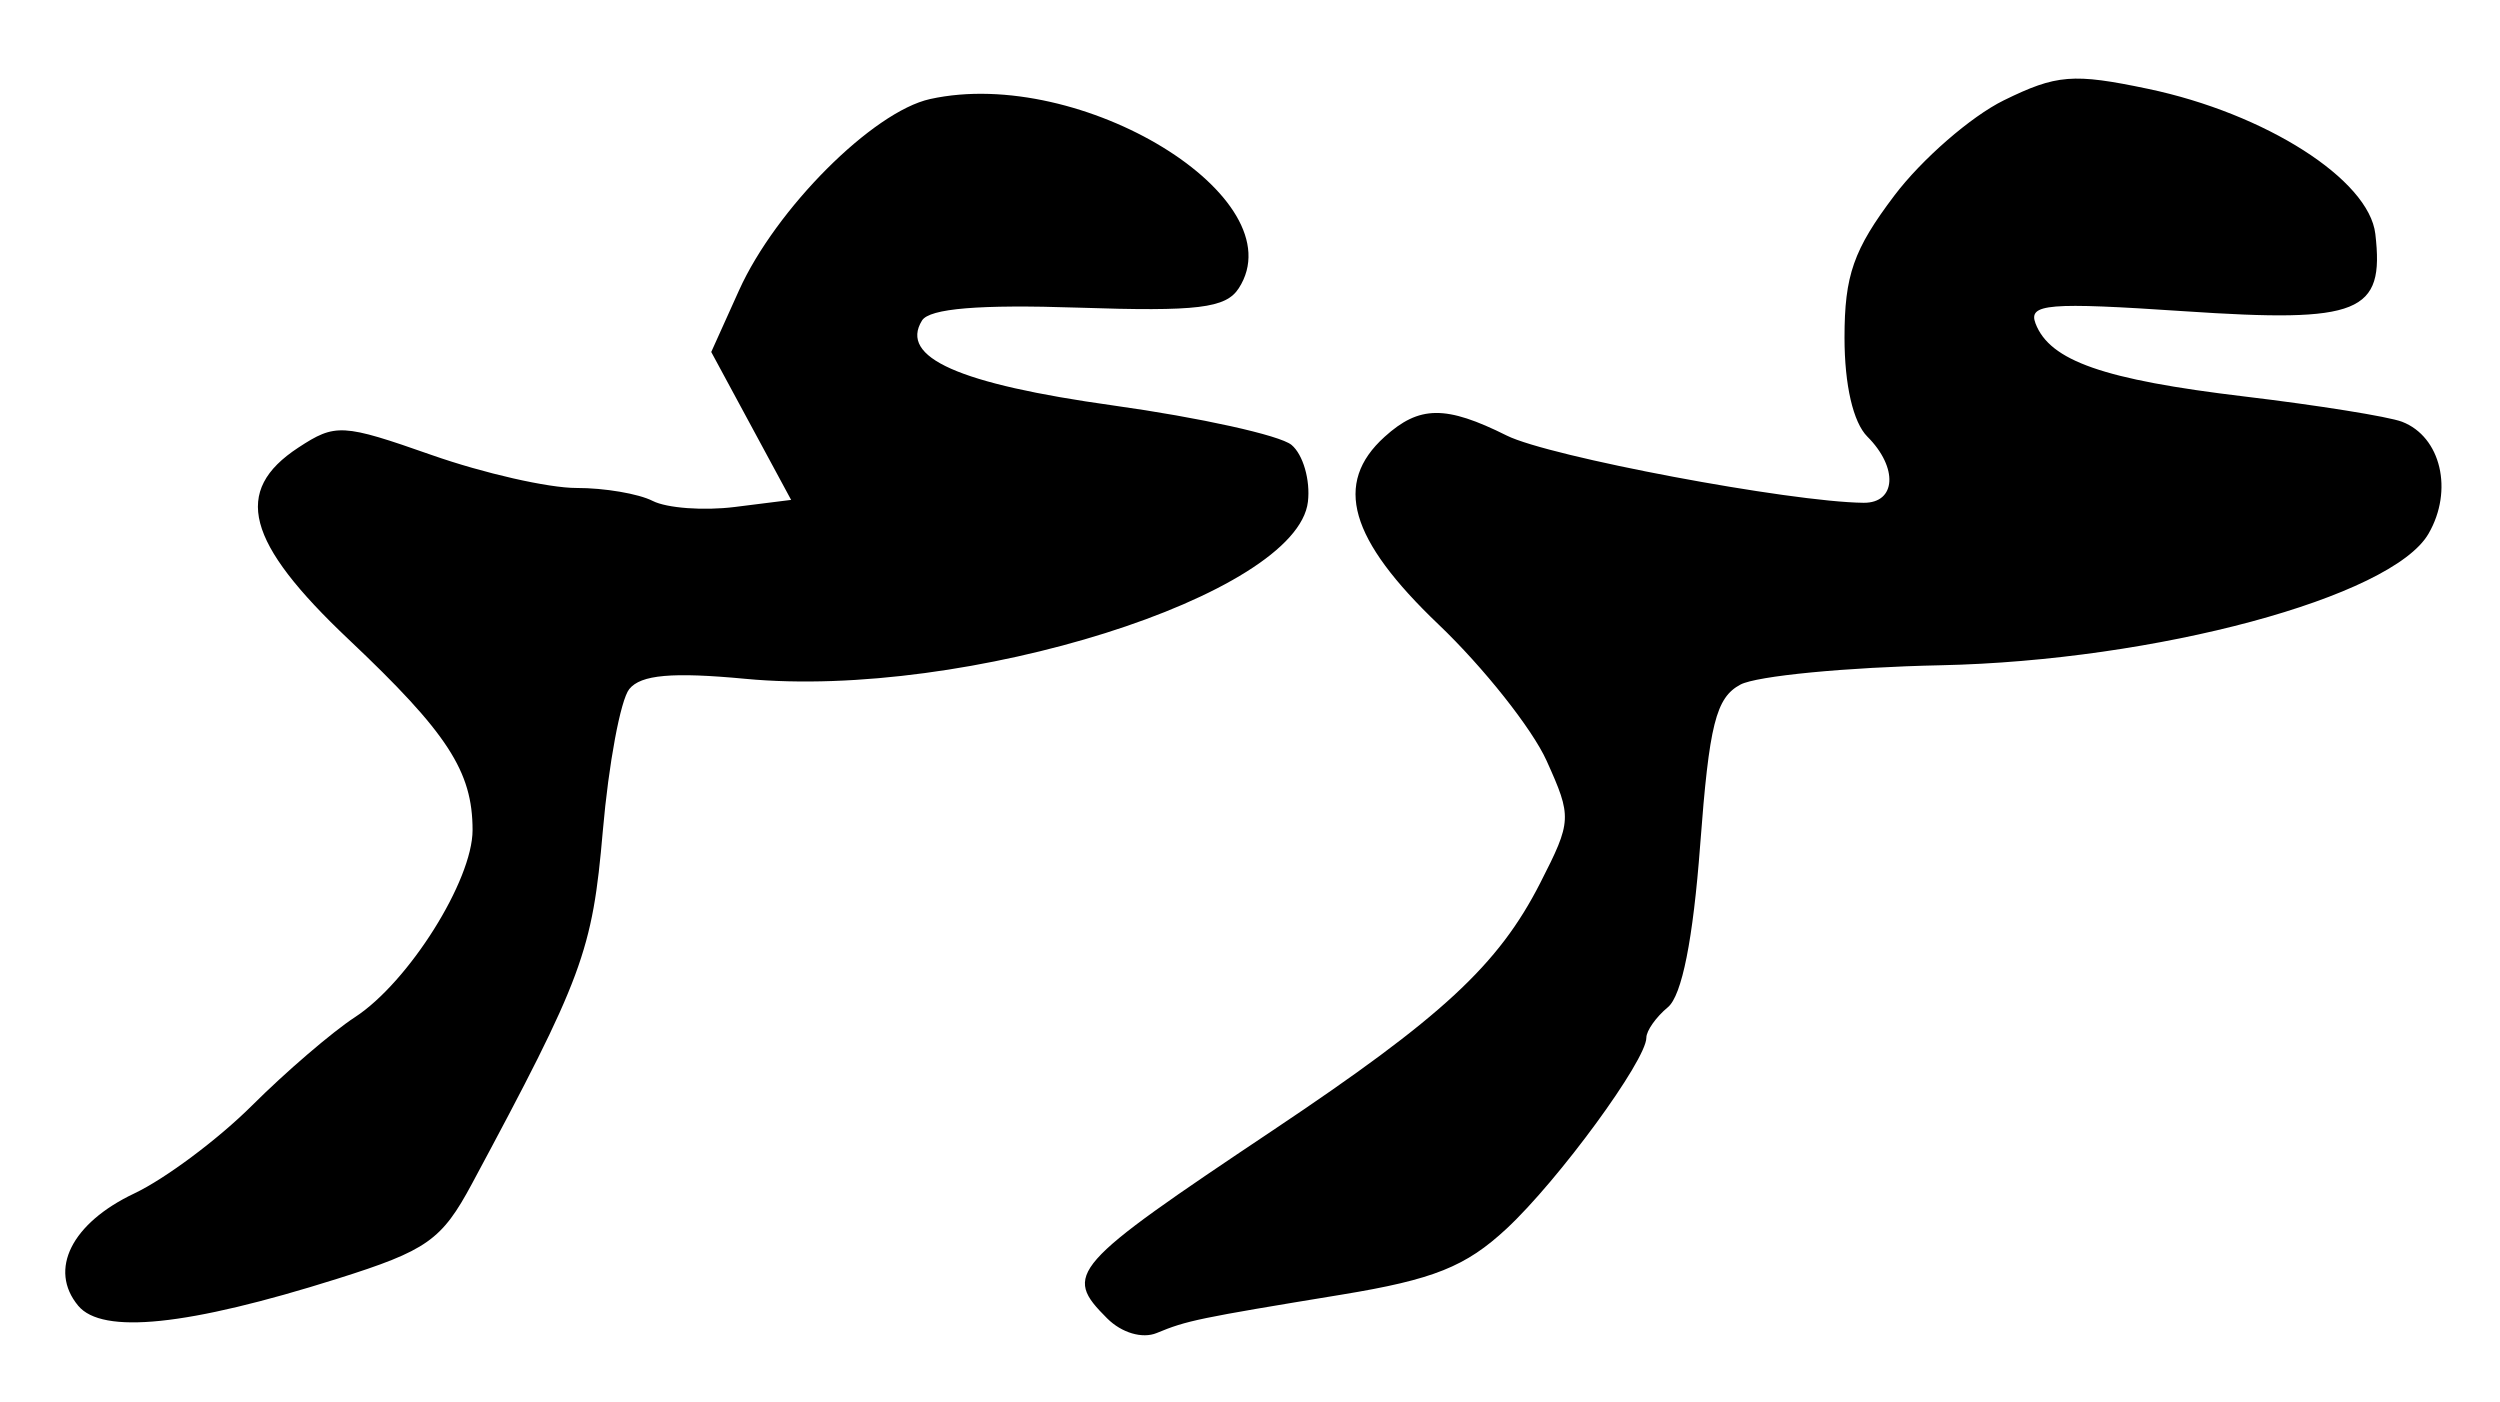 <?xml version="1.0" encoding="UTF-8" standalone="no"?>
<!-- Created with Inkscape (http://www.inkscape.org/) -->

<svg
   version="1.1"
   id="svg2"
   width="218.667"
   height="122.667"
   viewBox="0 0 218.667 122.667"
   sodipodi:docname="008.svg"
   inkscape:version="1.1.2 (0a00cf5339, 2022-02-04)"
   xmlns:inkscape="http://www.inkscape.org/namespaces/inkscape"
   xmlns:sodipodi="http://sodipodi.sourceforge.net/DTD/sodipodi-0.dtd"
   xmlns="http://www.w3.org/2000/svg"
   xmlns:svg="http://www.w3.org/2000/svg">
  <defs
     id="defs6" />
  <sodipodi:namedview
     id="namedview4"
     pagecolor="#ffffff"
     bordercolor="#666666"
     borderopacity="1.0"
     inkscape:pageshadow="2"
     inkscape:pageopacity="0.0"
     inkscape:pagecheckerboard="0"
     showgrid="false"
     inkscape:zoom="5.8628047"
     inkscape:cx="109.33334"
     inkscape:cy="61.404058"
     inkscape:window-width="2560"
     inkscape:window-height="1299"
     inkscape:window-x="0"
     inkscape:window-y="32"
     inkscape:window-maximized="1"
     inkscape:current-layer="g8" />
  <g
     inkscape:groupmode="layer"
     inkscape:label="Image"
     id="g8">
    <path
       style="fill:#000000;stroke-width:1.333"
       d="m 96.839,115.315 c -3.885,-3.885 -3.295,-4.556 14.495,-16.45 14.802,-9.897 19.718,-14.445 23.386,-21.635 2.764,-5.418 2.782,-5.756 0.557,-10.689 -1.264,-2.802 -5.518,-8.168 -9.454,-11.924 -7.808,-7.452 -9.214,-12.341 -4.718,-16.409 3.041,-2.752 5.345,-2.776 10.692,-0.108 3.691,1.841 24.769,5.811 31.203,5.877 2.86,0.029 3.039,-3.08 0.333,-5.786 -1.244,-1.244 -2,-4.518 -2,-8.658 0,-5.455 0.788,-7.701 4.36,-12.429 2.398,-3.174 6.706,-6.921 9.574,-8.328 4.614,-2.264 6.064,-2.38 12.604,-1.008 10.287,2.158 19.339,7.934 19.892,12.694 0.805,6.928 -1.325,7.791 -16.683,6.762 -11.957,-0.801 -13.701,-0.658 -13.038,1.072 1.254,3.268 5.959,4.912 18.275,6.383 6.407,0.766 12.608,1.76 13.778,2.209 3.408,1.308 4.518,6.009 2.315,9.801 -3.224,5.547 -23.847,11.104 -42.677,11.5 -8.214,0.173 -16.091,0.933 -17.505,1.69 -2.143,1.147 -2.729,3.479 -3.519,14.018 -0.62,8.271 -1.598,13.182 -2.828,14.203 -1.034,0.858 -1.88,2.057 -1.88,2.664 0,1.98 -7.681,12.473 -12.226,16.702 -3.576,3.327 -6.388,4.451 -14.44,5.774 -12.576,2.065 -13.523,2.262 -16.161,3.354 -1.258,0.521 -3.069,-0.013 -4.333,-1.277 z M 6.838,114.207 c -2.614,-3.15 -0.578,-7.222 4.911,-9.822 2.705,-1.281 7.337,-4.742 10.295,-7.69 2.957,-2.949 7.01,-6.426 9.005,-7.728 4.696,-3.064 10.285,-11.955 10.285,-16.361 0,-5.138 -2.181,-8.494 -10.835,-16.675 -8.998,-8.506 -10.178,-12.998 -4.405,-16.78 3.248,-2.128 3.854,-2.094 11.667,0.649 4.532,1.592 10.23,2.888 12.662,2.881 2.432,-0.007 5.432,0.503 6.667,1.134 1.235,0.631 4.465,0.869 7.177,0.529 l 4.931,-0.619 -3.494,-6.469 -3.494,-6.469 2.427,-5.383 C 67.855,18.262 76.347,9.762 81.361,8.661 94.572,5.759 113.437,17.322 108.355,25.206 c -1.131,1.755 -3.589,2.053 -14.061,1.702 -8.634,-0.289 -12.997,0.071 -13.65,1.128 -1.997,3.231 3.202,5.539 16.739,7.431 7.558,1.056 14.569,2.607 15.58,3.446 1.011,0.839 1.658,3.077 1.437,4.973 -0.951,8.178 -29.937,17.306 -49.188,15.49 -6.418,-0.605 -9.161,-0.363 -10.173,0.897 -0.762,0.95 -1.802,6.526 -2.311,12.393 -0.917,10.578 -1.734,12.781 -11.446,30.871 -2.654,4.944 -3.918,5.835 -11.795,8.317 -13.064,4.117 -20.541,4.893 -22.65,2.352 z"
       id="path12" />
  </g>
</svg>
